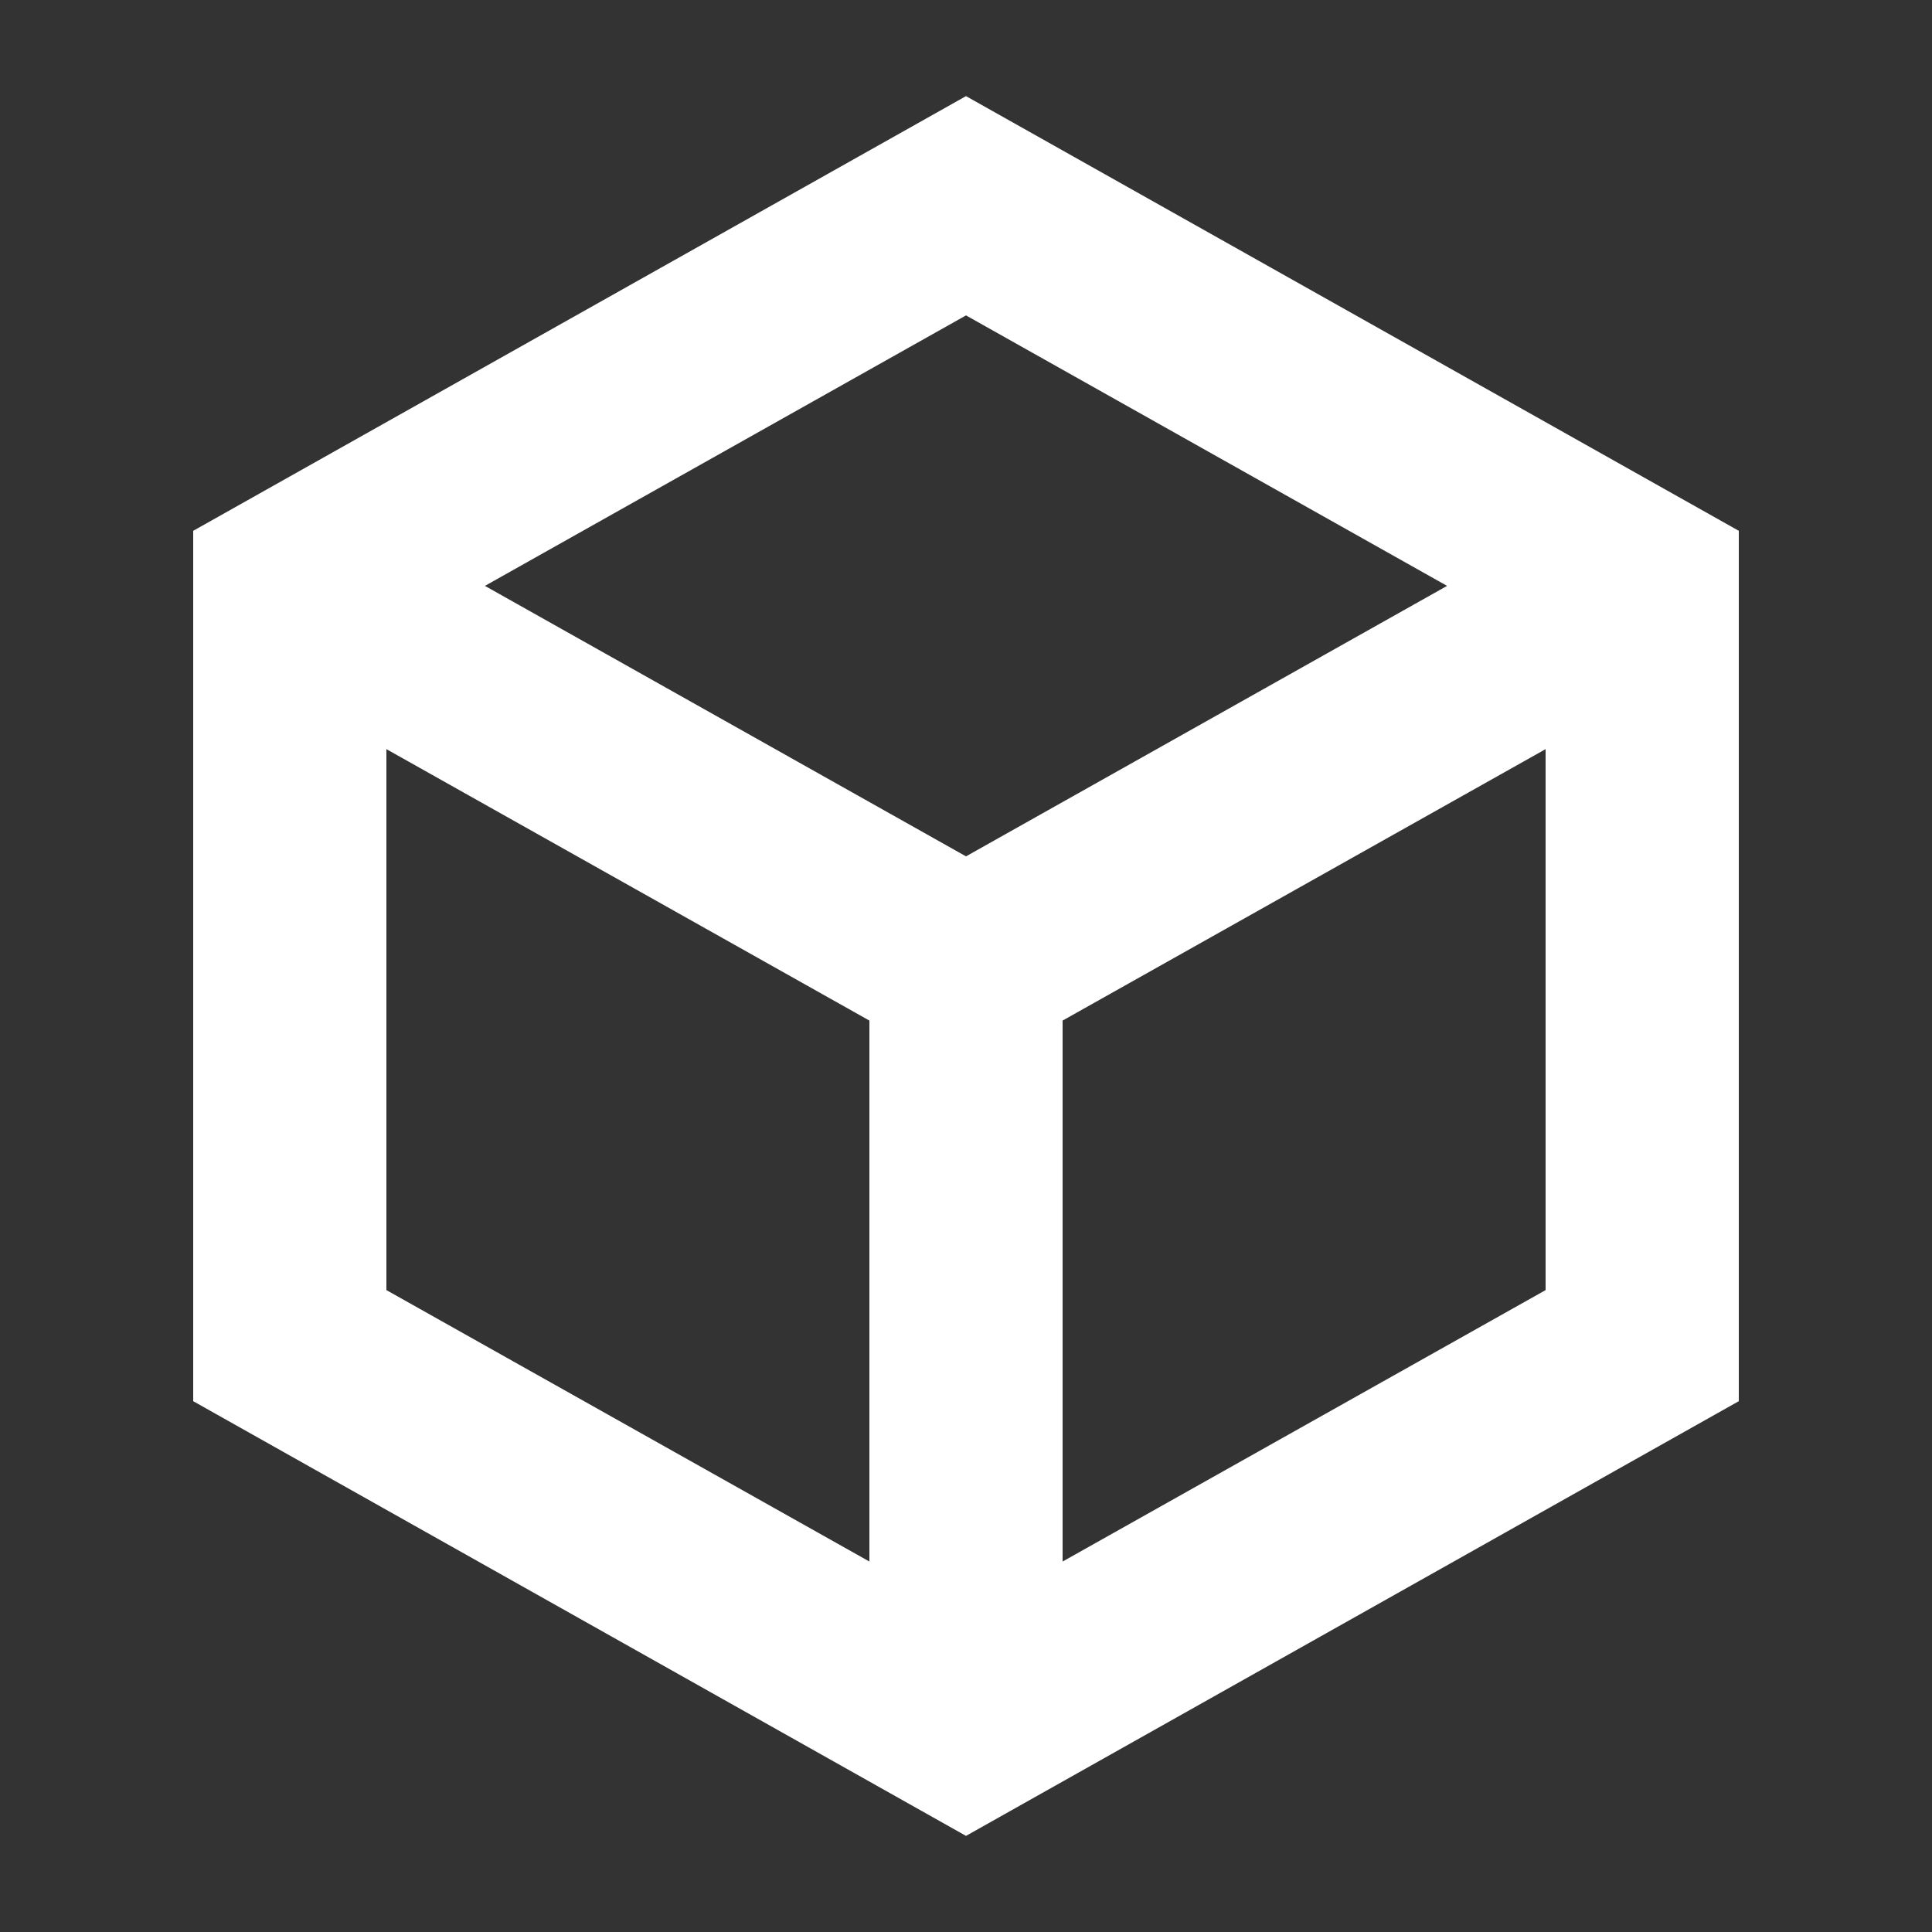 <svg width="20" height="20" viewBox="0 0 20 20" fill="none" xmlns="http://www.w3.org/2000/svg">
<rect x="0" y="0" width="20" height="20" fill="#333333" stroke="none"/>
<path d="M10 0.995L2 5.495V14.505L10 19.005L18 14.505V5.495L10 0.995ZM14.98 6.065L10 8.865L5.02 6.065L10 3.265L14.98 6.065ZM4 7.755L9 10.565V16.165L4 13.355V7.755ZM11 16.165V10.565L16 7.755V13.355L11 16.165Z" fill="white"/>
</svg>

